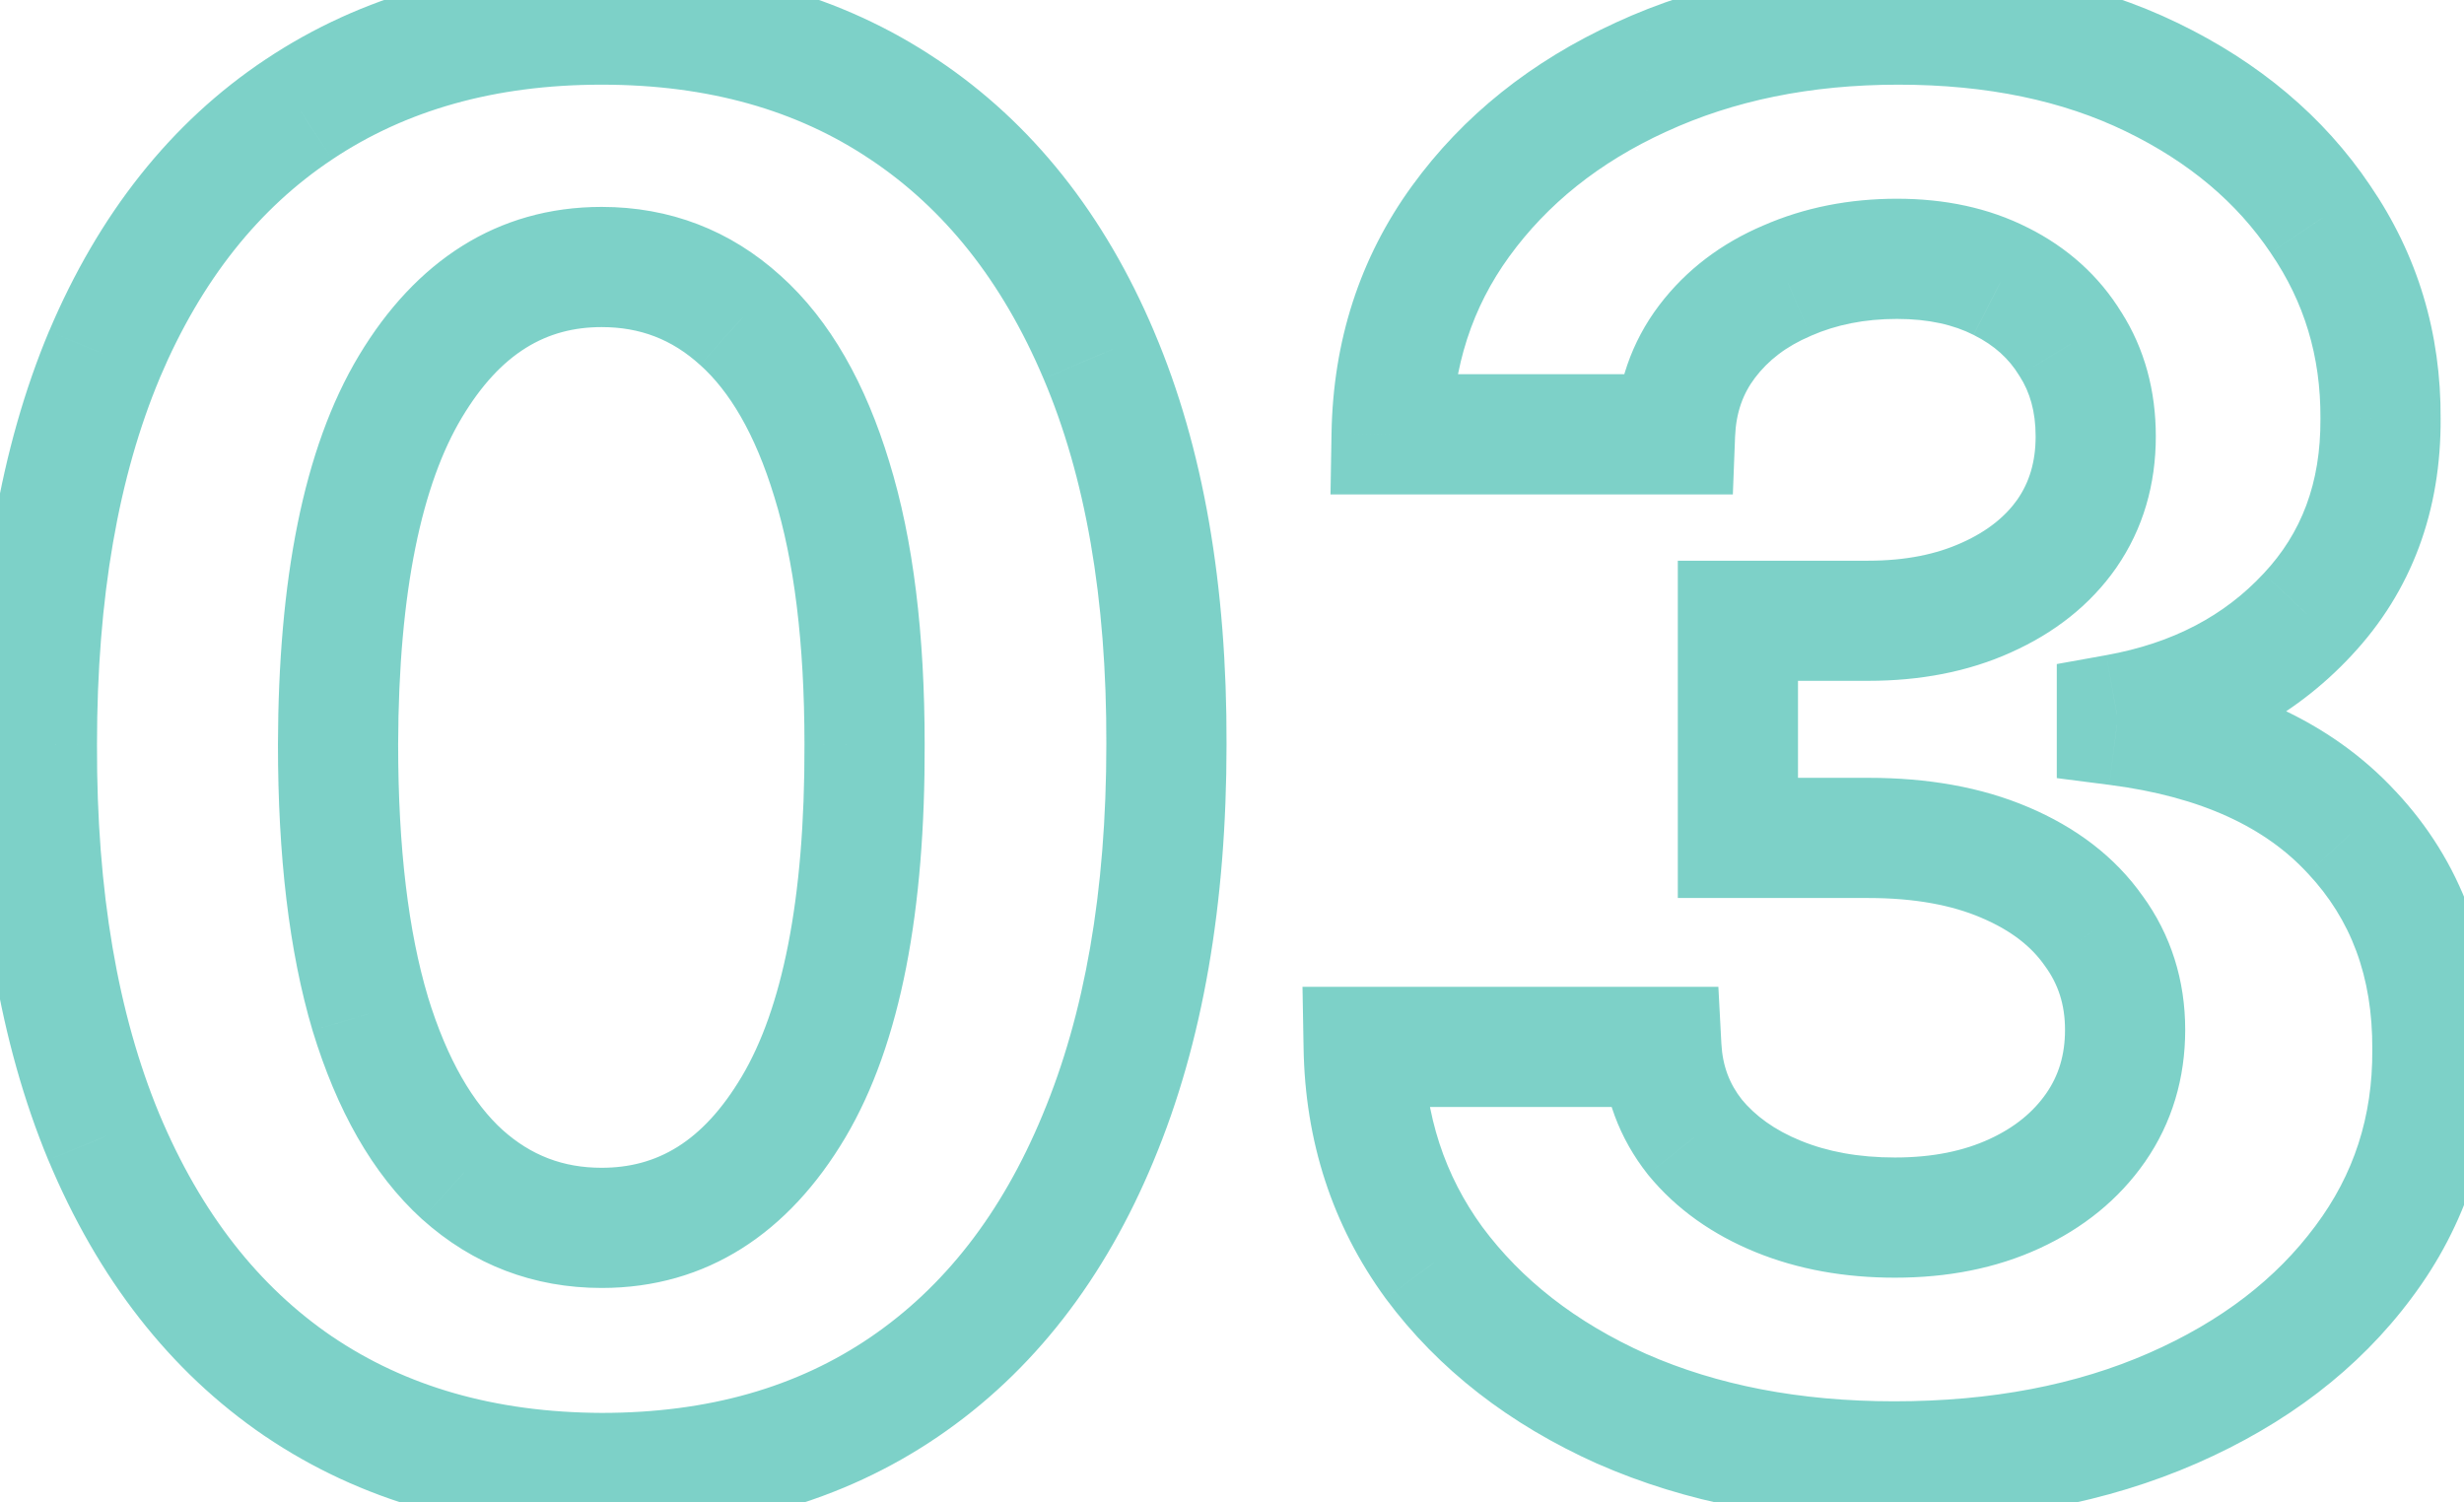 <svg width="41" height="25" viewBox="0 0 41 25" fill="none" xmlns="http://www.w3.org/2000/svg">
<g opacity="0.6">
<mask id="path-1-outside-1_2001_1489" maskUnits="userSpaceOnUse" x="-1" y="-1" width="43" height="27" fill="black">
<rect fill="white" x="-1" y="-1" width="43" height="27"/>
<path d="M10.011 24.511C8.057 24.504 6.375 24.023 4.966 23.068C3.564 22.114 2.485 20.731 1.727 18.921C0.977 17.11 0.606 14.932 0.614 12.386C0.614 9.848 0.989 7.686 1.739 5.898C2.496 4.11 3.576 2.75 4.977 1.818C6.386 0.879 8.064 0.409 10.011 0.409C11.958 0.409 13.633 0.879 15.034 1.818C16.443 2.758 17.526 4.121 18.284 5.909C19.042 7.689 19.417 9.848 19.409 12.386C19.409 14.939 19.03 17.121 18.273 18.932C17.523 20.742 16.447 22.125 15.046 23.079C13.644 24.034 11.966 24.511 10.011 24.511ZM10.011 20.432C11.345 20.432 12.409 19.761 13.204 18.421C14 17.079 14.394 15.068 14.386 12.386C14.386 10.621 14.204 9.152 13.841 7.977C13.485 6.803 12.977 5.92 12.318 5.33C11.667 4.739 10.898 4.443 10.011 4.443C8.686 4.443 7.625 5.106 6.83 6.432C6.034 7.758 5.633 9.742 5.625 12.386C5.625 14.174 5.803 15.667 6.159 16.864C6.523 18.053 7.034 18.947 7.693 19.546C8.352 20.136 9.125 20.432 10.011 20.432ZM31.52 24.318C29.823 24.318 28.312 24.026 26.986 23.443C25.668 22.852 24.626 22.042 23.861 21.011C23.103 19.974 22.713 18.776 22.69 17.421H27.645C27.675 17.989 27.861 18.489 28.202 18.921C28.55 19.345 29.012 19.674 29.588 19.909C30.164 20.144 30.812 20.261 31.531 20.261C32.281 20.261 32.944 20.129 33.52 19.864C34.096 19.599 34.546 19.231 34.872 18.761C35.198 18.292 35.361 17.75 35.361 17.136C35.361 16.515 35.187 15.966 34.838 15.489C34.497 15.004 34.005 14.625 33.361 14.352C32.724 14.079 31.967 13.943 31.088 13.943H28.918V10.329H31.088C31.831 10.329 32.486 10.201 33.054 9.943C33.63 9.686 34.077 9.33 34.395 8.875C34.713 8.413 34.872 7.875 34.872 7.261C34.872 6.678 34.732 6.167 34.452 5.727C34.179 5.28 33.793 4.932 33.293 4.682C32.8 4.432 32.224 4.307 31.565 4.307C30.899 4.307 30.289 4.428 29.736 4.67C29.183 4.905 28.74 5.242 28.406 5.682C28.073 6.121 27.895 6.636 27.872 7.227H23.156C23.179 5.886 23.562 4.705 24.304 3.682C25.046 2.659 26.046 1.86 27.304 1.284C28.569 0.701 29.997 0.409 31.588 0.409C33.194 0.409 34.599 0.701 35.804 1.284C37.008 1.867 37.944 2.655 38.611 3.648C39.285 4.633 39.618 5.739 39.611 6.966C39.618 8.269 39.213 9.356 38.395 10.227C37.584 11.098 36.528 11.652 35.224 11.886V12.068C36.937 12.288 38.24 12.883 39.133 13.852C40.035 14.814 40.482 16.019 40.474 17.466C40.482 18.792 40.099 19.97 39.327 21C38.562 22.03 37.505 22.841 36.156 23.432C34.808 24.023 33.262 24.318 31.52 24.318Z"/>
</mask>
<path d="M10.011 24.511L10.008 25.511H10.011V24.511ZM4.966 23.068L4.403 23.895L4.405 23.896L4.966 23.068ZM1.727 18.921L0.803 19.303L0.805 19.306L1.727 18.921ZM0.614 12.386L1.614 12.389V12.386H0.614ZM1.739 5.898L0.818 5.508L0.816 5.511L1.739 5.898ZM4.977 1.818L5.531 2.651L5.532 2.65L4.977 1.818ZM15.034 1.818L14.477 2.649L14.479 2.65L15.034 1.818ZM18.284 5.909L17.363 6.299L17.364 6.301L18.284 5.909ZM19.409 12.386L18.409 12.383V12.386H19.409ZM18.273 18.932L17.35 18.546L17.349 18.549L18.273 18.932ZM15.046 23.079L15.608 23.906L15.608 23.906L15.046 23.079ZM13.204 18.421L14.065 18.931L14.065 18.931L13.204 18.421ZM14.386 12.386L13.386 12.386L13.386 12.389L14.386 12.386ZM13.841 7.977L12.884 8.267L12.886 8.273L13.841 7.977ZM12.318 5.33L11.646 6.07L11.651 6.074L12.318 5.33ZM6.83 6.432L5.972 5.917L5.972 5.917L6.83 6.432ZM5.625 12.386L4.625 12.383V12.386H5.625ZM6.159 16.864L5.201 17.149L5.203 17.156L6.159 16.864ZM7.693 19.546L7.021 20.286L7.026 20.29L7.693 19.546ZM10.015 23.511C8.229 23.504 6.748 23.067 5.527 22.24L4.405 23.896C6.002 24.978 7.885 25.503 10.008 25.511L10.015 23.511ZM5.529 22.242C4.311 21.412 3.345 20.195 2.65 18.535L0.805 19.306C1.625 21.267 2.818 22.815 4.403 23.895L5.529 22.242ZM2.651 18.538C1.964 16.88 1.606 14.84 1.614 12.389L-0.386 12.383C-0.394 15.023 -0.01 17.34 0.803 19.303L2.651 18.538ZM1.614 12.386C1.614 9.942 1.975 7.918 2.661 6.285L0.816 5.511C0.002 7.453 -0.386 9.755 -0.386 12.386H1.614ZM2.659 6.288C3.353 4.652 4.316 3.458 5.531 2.651L4.424 0.985C2.835 2.042 1.64 3.568 0.818 5.508L2.659 6.288ZM5.532 2.65C6.753 1.836 8.231 1.409 10.011 1.409V-0.591C7.897 -0.591 6.02 -0.078 4.423 0.986L5.532 2.65ZM10.011 1.409C11.791 1.409 13.265 1.836 14.477 2.649L15.591 0.988C14 -0.079 12.125 -0.591 10.011 -0.591V1.409ZM14.479 2.65C15.703 3.466 16.671 4.664 17.363 6.299L19.205 5.519C18.383 3.578 17.183 2.049 15.589 0.986L14.479 2.65ZM17.364 6.301C18.055 7.924 18.416 9.941 18.409 12.383L20.409 12.389C20.417 9.756 20.029 7.455 19.204 5.518L17.364 6.301ZM18.409 12.386C18.409 14.845 18.044 16.888 17.35 18.546L19.195 19.318C20.017 17.354 20.409 15.034 20.409 12.386H18.409ZM17.349 18.549C16.662 20.209 15.699 21.424 14.482 22.253L15.608 23.906C17.195 22.826 18.384 21.276 19.197 19.314L17.349 18.549ZM14.482 22.253C13.271 23.078 11.797 23.511 10.011 23.511V25.511C12.135 25.511 14.017 24.99 15.608 23.906L14.482 22.253ZM10.011 21.432C11.763 21.432 13.125 20.514 14.065 18.931L12.345 17.91C11.693 19.008 10.926 19.432 10.011 19.432V21.432ZM14.065 18.931C14.997 17.359 15.394 15.132 15.386 12.383L13.386 12.389C13.394 15.005 13.003 16.8 12.345 17.91L14.065 18.931ZM15.386 12.386C15.386 10.561 15.199 8.983 14.796 7.681L12.886 8.273C13.21 9.32 13.386 10.682 13.386 12.386H15.386ZM14.798 7.687C14.408 6.403 13.824 5.336 12.986 4.585L11.651 6.074C12.131 6.504 12.561 7.204 12.884 8.267L14.798 7.687ZM12.99 4.589C12.153 3.83 11.144 3.443 10.011 3.443V5.443C10.652 5.443 11.18 5.648 11.646 6.07L12.99 4.589ZM10.011 3.443C8.27 3.443 6.913 4.35 5.972 5.917L7.687 6.946C8.337 5.863 9.101 5.443 10.011 5.443V3.443ZM5.972 5.917C5.039 7.472 4.633 9.672 4.625 12.383L6.625 12.389C6.632 9.813 7.029 8.043 7.687 6.946L5.972 5.917ZM4.625 12.386C4.625 14.233 4.808 15.829 5.201 17.149L7.118 16.578C6.798 15.505 6.625 14.116 6.625 12.386H4.625ZM5.203 17.156C5.599 18.452 6.186 19.527 7.021 20.286L8.365 18.805C7.882 18.366 7.446 17.654 7.115 16.571L5.203 17.156ZM7.026 20.29C7.868 21.046 8.879 21.432 10.011 21.432V19.432C9.371 19.432 8.836 19.227 8.361 18.801L7.026 20.29ZM26.986 23.443L26.577 24.356L26.583 24.358L26.986 23.443ZM23.861 21.011L23.053 21.601L23.058 21.608L23.861 21.011ZM22.69 17.421V16.421H21.673L21.691 17.437L22.69 17.421ZM27.645 17.421L28.643 17.367L28.593 16.421H27.645V17.421ZM28.202 18.921L27.417 19.54L27.423 19.548L27.429 19.555L28.202 18.921ZM29.588 19.909L29.21 20.835L29.21 20.835L29.588 19.909ZM33.52 19.864L33.102 18.955L33.102 18.955L33.52 19.864ZM34.872 18.761L35.694 19.331L35.694 19.331L34.872 18.761ZM34.838 15.489L34.02 16.064L34.025 16.071L34.03 16.078L34.838 15.489ZM33.361 14.352L32.967 15.271L32.971 15.273L33.361 14.352ZM28.918 13.943H27.918V14.943H28.918V13.943ZM28.918 10.329V9.33H27.918V10.329H28.918ZM33.054 9.943L32.646 9.03L32.641 9.032L33.054 9.943ZM34.395 8.875L35.214 9.448L35.218 9.442L34.395 8.875ZM34.452 5.727L33.598 6.248L33.603 6.257L33.609 6.265L34.452 5.727ZM33.293 4.682L32.84 5.574L32.845 5.576L33.293 4.682ZM29.736 4.67L30.127 5.591L30.137 5.586L29.736 4.67ZM28.406 5.682L29.203 6.286L29.203 6.286L28.406 5.682ZM27.872 7.227V8.227H28.834L28.871 7.266L27.872 7.227ZM23.156 7.227L22.156 7.21L22.139 8.227H23.156V7.227ZM24.304 3.682L25.113 4.269L25.113 4.269L24.304 3.682ZM27.304 1.284L27.72 2.193L27.723 2.192L27.304 1.284ZM35.804 1.284L36.24 0.384L36.24 0.384L35.804 1.284ZM38.611 3.648L37.781 4.205L37.786 4.213L38.611 3.648ZM39.611 6.966L38.611 6.96L38.611 6.972L39.611 6.966ZM38.395 10.227L37.666 9.543L37.663 9.546L38.395 10.227ZM35.224 11.886L35.047 10.902L34.224 11.05V11.886H35.224ZM35.224 12.068H34.224V12.948L35.097 13.06L35.224 12.068ZM39.133 13.852L38.398 14.53L38.404 14.536L39.133 13.852ZM40.474 17.466L39.474 17.461L39.474 17.472L40.474 17.466ZM39.327 21L38.527 20.4L38.524 20.404L39.327 21ZM36.156 23.432L35.755 22.516L35.755 22.516L36.156 23.432ZM31.52 23.318C29.938 23.318 28.567 23.047 27.389 22.528L26.583 24.358C28.056 25.006 29.708 25.318 31.52 25.318V23.318ZM27.395 22.531C26.213 22.001 25.314 21.291 24.664 20.415L23.058 21.608C23.937 22.792 25.122 23.704 26.577 24.356L27.395 22.531ZM24.669 20.422C24.04 19.56 23.71 18.566 23.69 17.404L21.691 17.437C21.716 18.987 22.167 20.387 23.053 21.601L24.669 20.422ZM22.69 18.421H27.645V16.421H22.69V18.421ZM26.646 17.474C26.687 18.241 26.943 18.94 27.417 19.54L28.987 18.301C28.778 18.037 28.663 17.737 28.643 17.367L26.646 17.474ZM27.429 19.555C27.896 20.124 28.502 20.546 29.21 20.835L29.966 18.983C29.523 18.803 29.204 18.565 28.974 18.286L27.429 19.555ZM29.21 20.835C29.923 21.126 30.702 21.261 31.531 21.261V19.261C30.921 19.261 30.404 19.162 29.966 18.983L29.21 20.835ZM31.531 21.261C32.4 21.261 33.209 21.108 33.938 20.772L33.102 18.955C32.679 19.15 32.163 19.261 31.531 19.261V21.261ZM33.938 20.772C34.658 20.44 35.255 19.963 35.694 19.331L34.05 18.192C33.837 18.499 33.533 18.757 33.102 18.955L33.938 20.772ZM35.694 19.331C36.144 18.682 36.361 17.938 36.361 17.136H34.361C34.361 17.562 34.251 17.902 34.05 18.192L35.694 19.331ZM36.361 17.136C36.361 16.315 36.126 15.556 35.646 14.899L34.03 16.078C34.247 16.375 34.361 16.716 34.361 17.136H36.361ZM35.656 14.914C35.19 14.25 34.535 13.764 33.751 13.431L32.971 15.273C33.474 15.486 33.805 15.758 34.02 16.064L35.656 14.914ZM33.755 13.433C32.965 13.095 32.067 12.943 31.088 12.943V14.943C31.866 14.943 32.484 15.064 32.967 15.271L33.755 13.433ZM31.088 12.943H28.918V14.943H31.088V12.943ZM29.918 13.943V10.329H27.918V13.943H29.918ZM28.918 11.329H31.088V9.33H28.918V11.329ZM31.088 11.329C31.946 11.329 32.747 11.18 33.467 10.854L32.641 9.032C32.225 9.221 31.715 9.33 31.088 9.33V11.329ZM33.462 10.856C34.18 10.535 34.779 10.071 35.214 9.448L33.576 8.302C33.375 8.588 33.079 8.836 32.646 9.03L33.462 10.856ZM35.218 9.442C35.662 8.798 35.872 8.058 35.872 7.261H33.872C33.872 7.692 33.764 8.028 33.571 8.308L35.218 9.442ZM35.872 7.261C35.872 6.511 35.69 5.808 35.295 5.189L33.609 6.265C33.775 6.525 33.872 6.845 33.872 7.261H35.872ZM35.305 5.206C34.928 4.588 34.396 4.115 33.74 3.787L32.845 5.576C33.189 5.748 33.43 5.972 33.598 6.248L35.305 5.206ZM33.745 3.79C33.088 3.456 32.352 3.307 31.565 3.307V5.307C32.097 5.307 32.512 5.407 32.84 5.573L33.745 3.79ZM31.565 3.307C30.775 3.307 30.026 3.451 29.334 3.755L30.137 5.586C30.551 5.405 31.022 5.307 31.565 5.307V3.307ZM29.345 3.75C28.646 4.047 28.058 4.487 27.61 5.077L29.203 6.286C29.422 5.998 29.719 5.764 30.127 5.591L29.345 3.75ZM27.61 5.077C27.143 5.692 26.903 6.409 26.873 7.189L28.871 7.266C28.887 6.864 29.003 6.55 29.203 6.286L27.61 5.077ZM27.872 6.227H23.156V8.227H27.872V6.227ZM24.156 7.244C24.176 6.095 24.499 5.115 25.113 4.269L23.495 3.094C22.624 4.294 22.182 5.677 22.156 7.21L24.156 7.244ZM25.113 4.269C25.745 3.399 26.604 2.704 27.72 2.193L26.888 0.375C25.489 1.015 24.348 1.919 23.495 3.094L25.113 4.269ZM27.723 2.192C28.839 1.677 30.121 1.409 31.588 1.409V-0.591C29.873 -0.591 28.299 -0.276 26.885 0.376L27.723 2.192ZM31.588 1.409C33.073 1.409 34.324 1.678 35.368 2.184L36.24 0.384C34.875 -0.277 33.315 -0.591 31.588 -0.591V1.409ZM35.368 2.184C36.433 2.7 37.224 3.377 37.781 4.205L39.441 3.09C38.664 1.934 37.584 1.035 36.24 0.384L35.368 2.184ZM37.786 4.213C38.341 5.024 38.617 5.93 38.611 6.96L40.611 6.972C40.62 5.547 40.229 4.241 39.436 3.083L37.786 4.213ZM38.611 6.972C38.617 8.044 38.292 8.876 37.666 9.543L39.124 10.912C40.134 9.836 40.62 8.494 40.611 6.96L38.611 6.972ZM37.663 9.546C37.016 10.241 36.163 10.701 35.047 10.902L35.402 12.87C36.892 12.602 38.153 11.956 39.127 10.909L37.663 9.546ZM34.224 11.886V12.068H36.224V11.886H34.224ZM35.097 13.06C36.649 13.259 37.707 13.781 38.398 14.53L39.869 13.175C38.772 11.985 37.224 11.317 35.352 11.076L35.097 13.06ZM38.404 14.536C39.113 15.293 39.481 16.242 39.474 17.461L41.474 17.471C41.483 15.796 40.957 14.336 39.863 13.168L38.404 14.536ZM39.474 17.472C39.481 18.586 39.164 19.55 38.527 20.4L40.127 21.6C41.035 20.39 41.483 18.997 41.474 17.46L39.474 17.472ZM38.524 20.404C37.877 21.275 36.968 21.984 35.755 22.516L36.558 24.348C38.042 23.697 39.246 22.786 40.13 21.596L38.524 20.404ZM35.755 22.516C34.554 23.042 33.149 23.318 31.52 23.318V25.318C33.376 25.318 35.062 25.003 36.558 24.348L35.755 22.516Z" fill="#27B3A4" mask="url(#path-1-outside-1_2001_1489)"/>
</g>
</svg>
